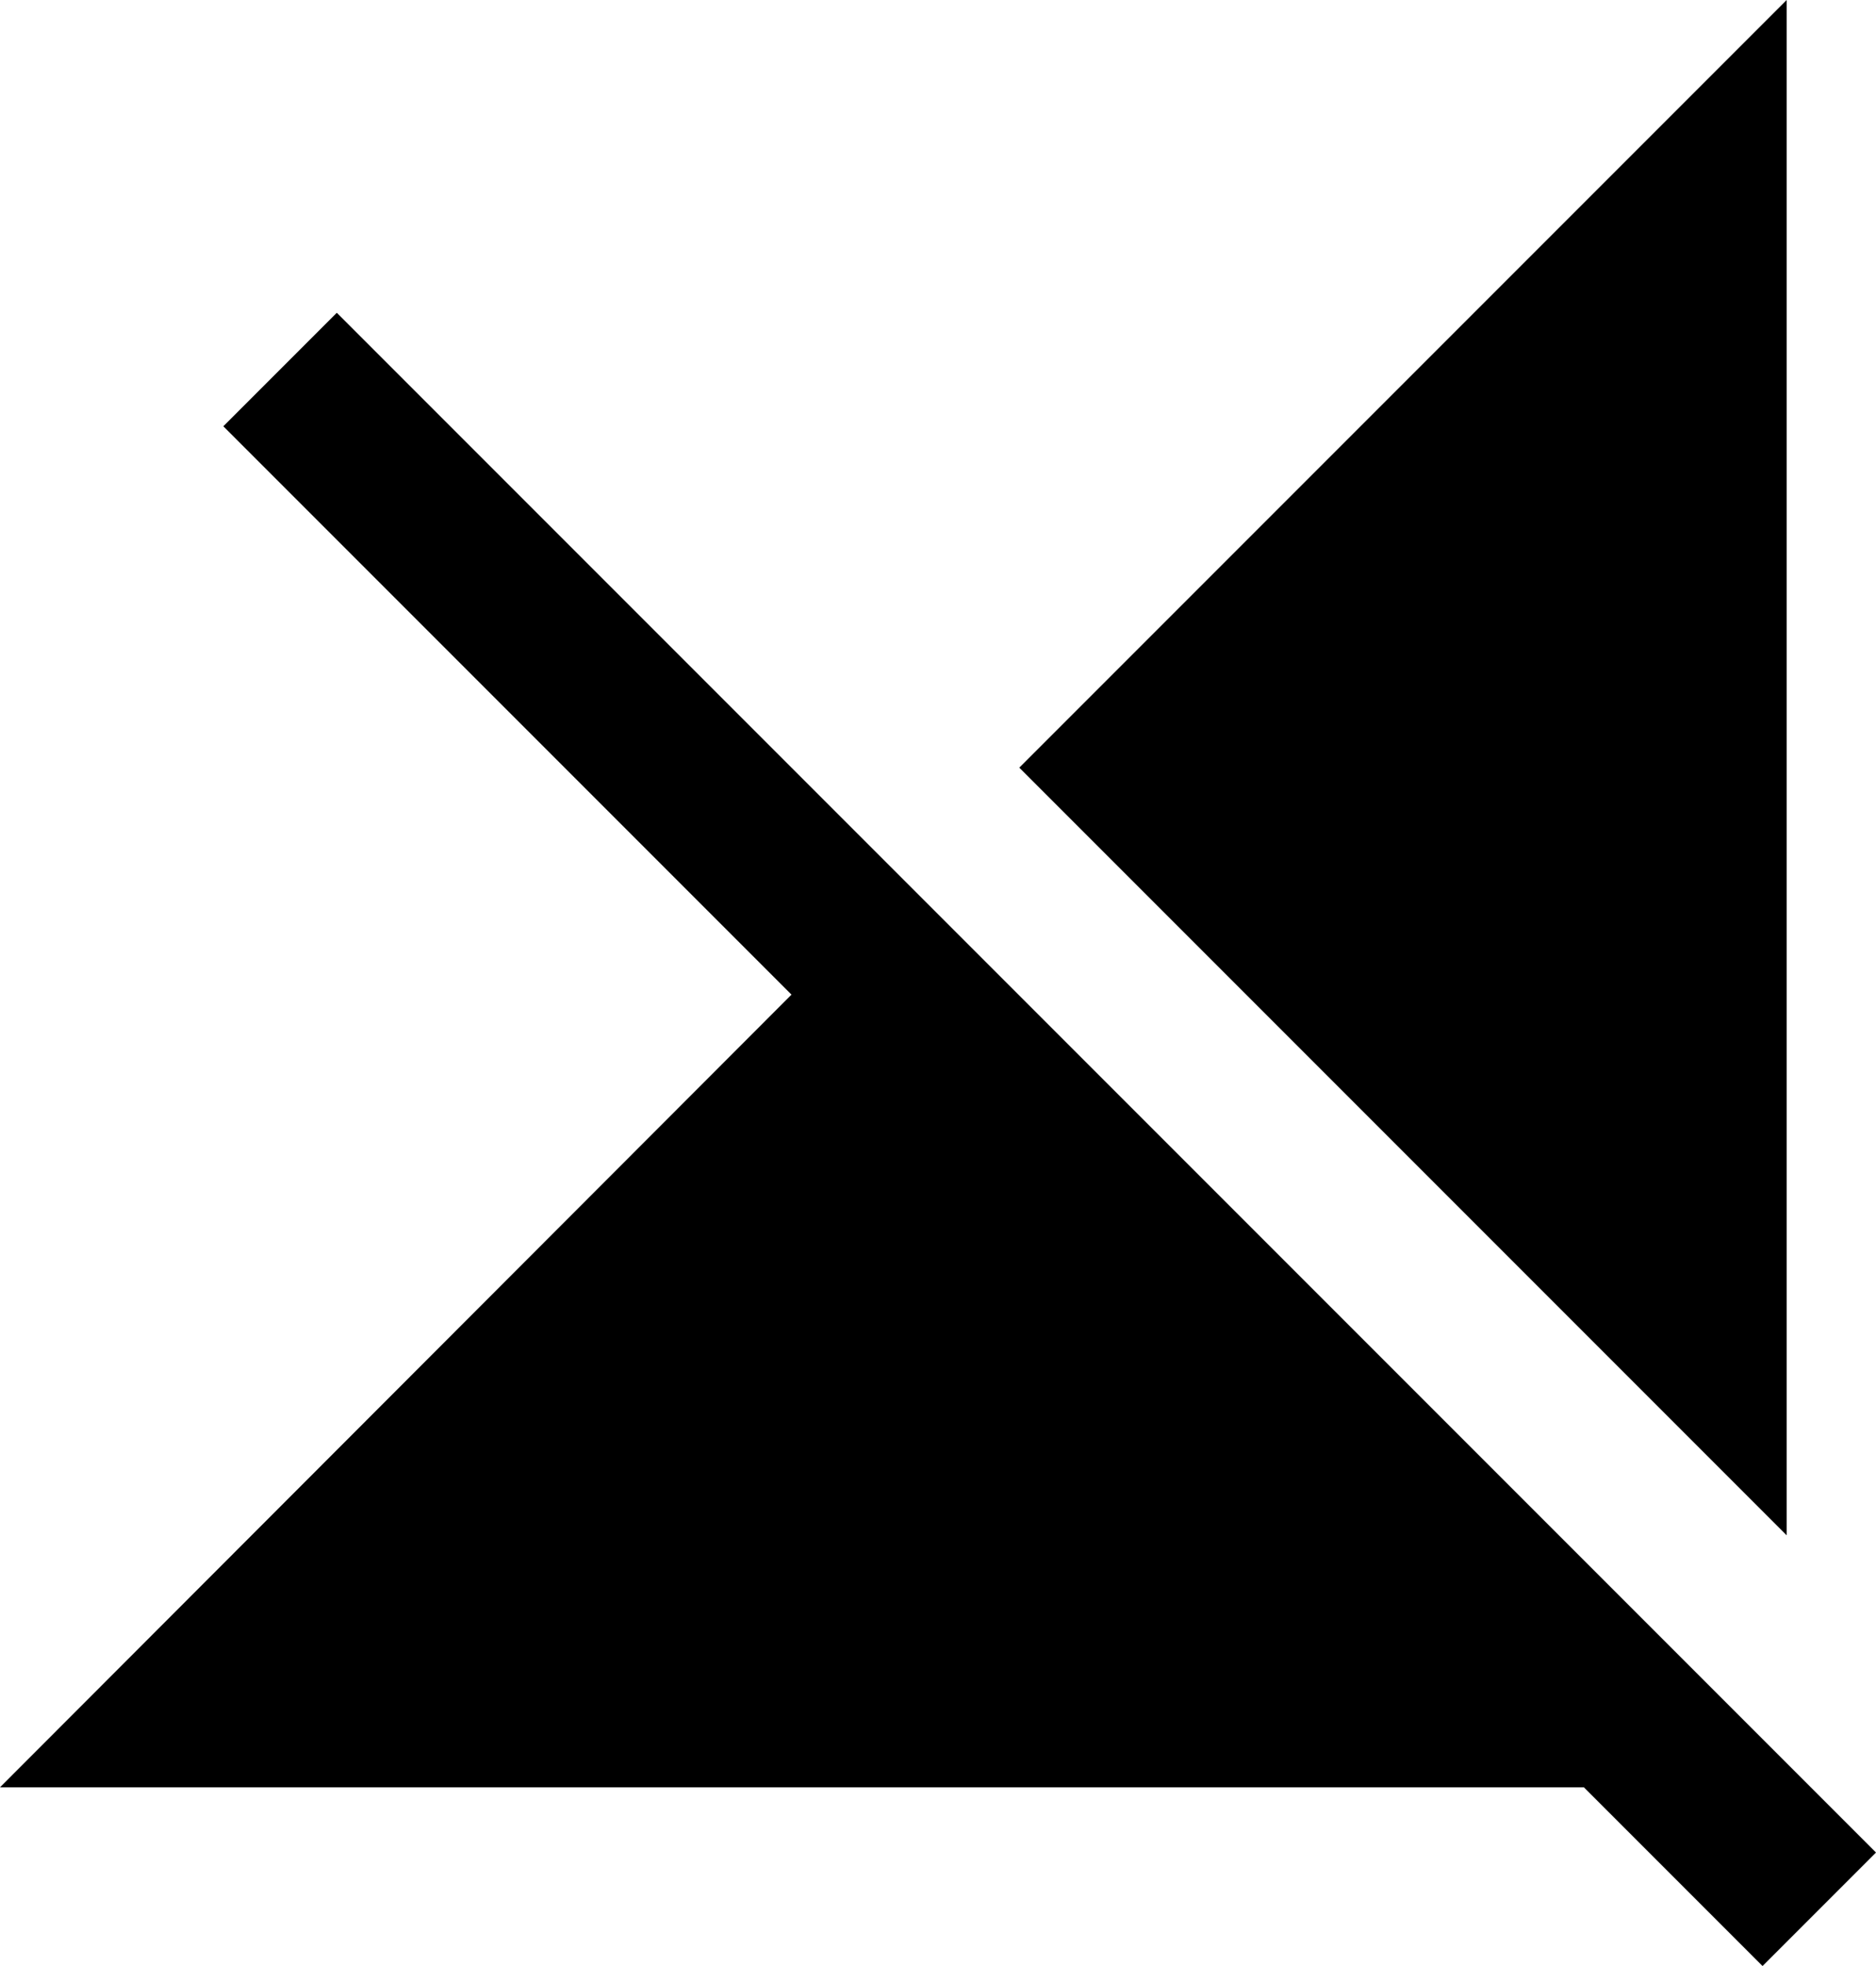 <?xml version="1.0" encoding="UTF-8"?>
<svg width="21px" height="22px" viewBox="0 0 21 22" version="1.1" xmlns="http://www.w3.org/2000/svg" xmlns:xlink="http://www.w3.org/1999/xlink">
    <!-- Generator: Sketch 42 (36781) - http://www.bohemiancoding.com/sketch -->
    <title>ic_signal_cellular_off</title>
    <desc>Created with Sketch.</desc>
    <defs></defs>
    <g id="Page-1" stroke="none" stroke-width="1" fill="none" fill-rule="evenodd">
        <g id="Device" transform="translate(-337, -241)">
            <g id="ic_signal_cellular_off" transform="translate(336, 240)">
                <g id="Icon-24px">
                    <path d="M21,1 L12.41,9.59 L21,18.18 L21,1 L21,1 Z M4.77,4.5 L3.5,5.77 L9.86,12.13 L1,21 L18.73,21 L20.73,23 L22,21.73 L4.77,4.5 L4.77,4.5 Z" id="Shape" fill="#000000"></path>
                    <polygon id="Shape" points="0 0 24 0 24 24 0 24"></polygon>
                </g>
            </g>
        </g>
    </g>
</svg>